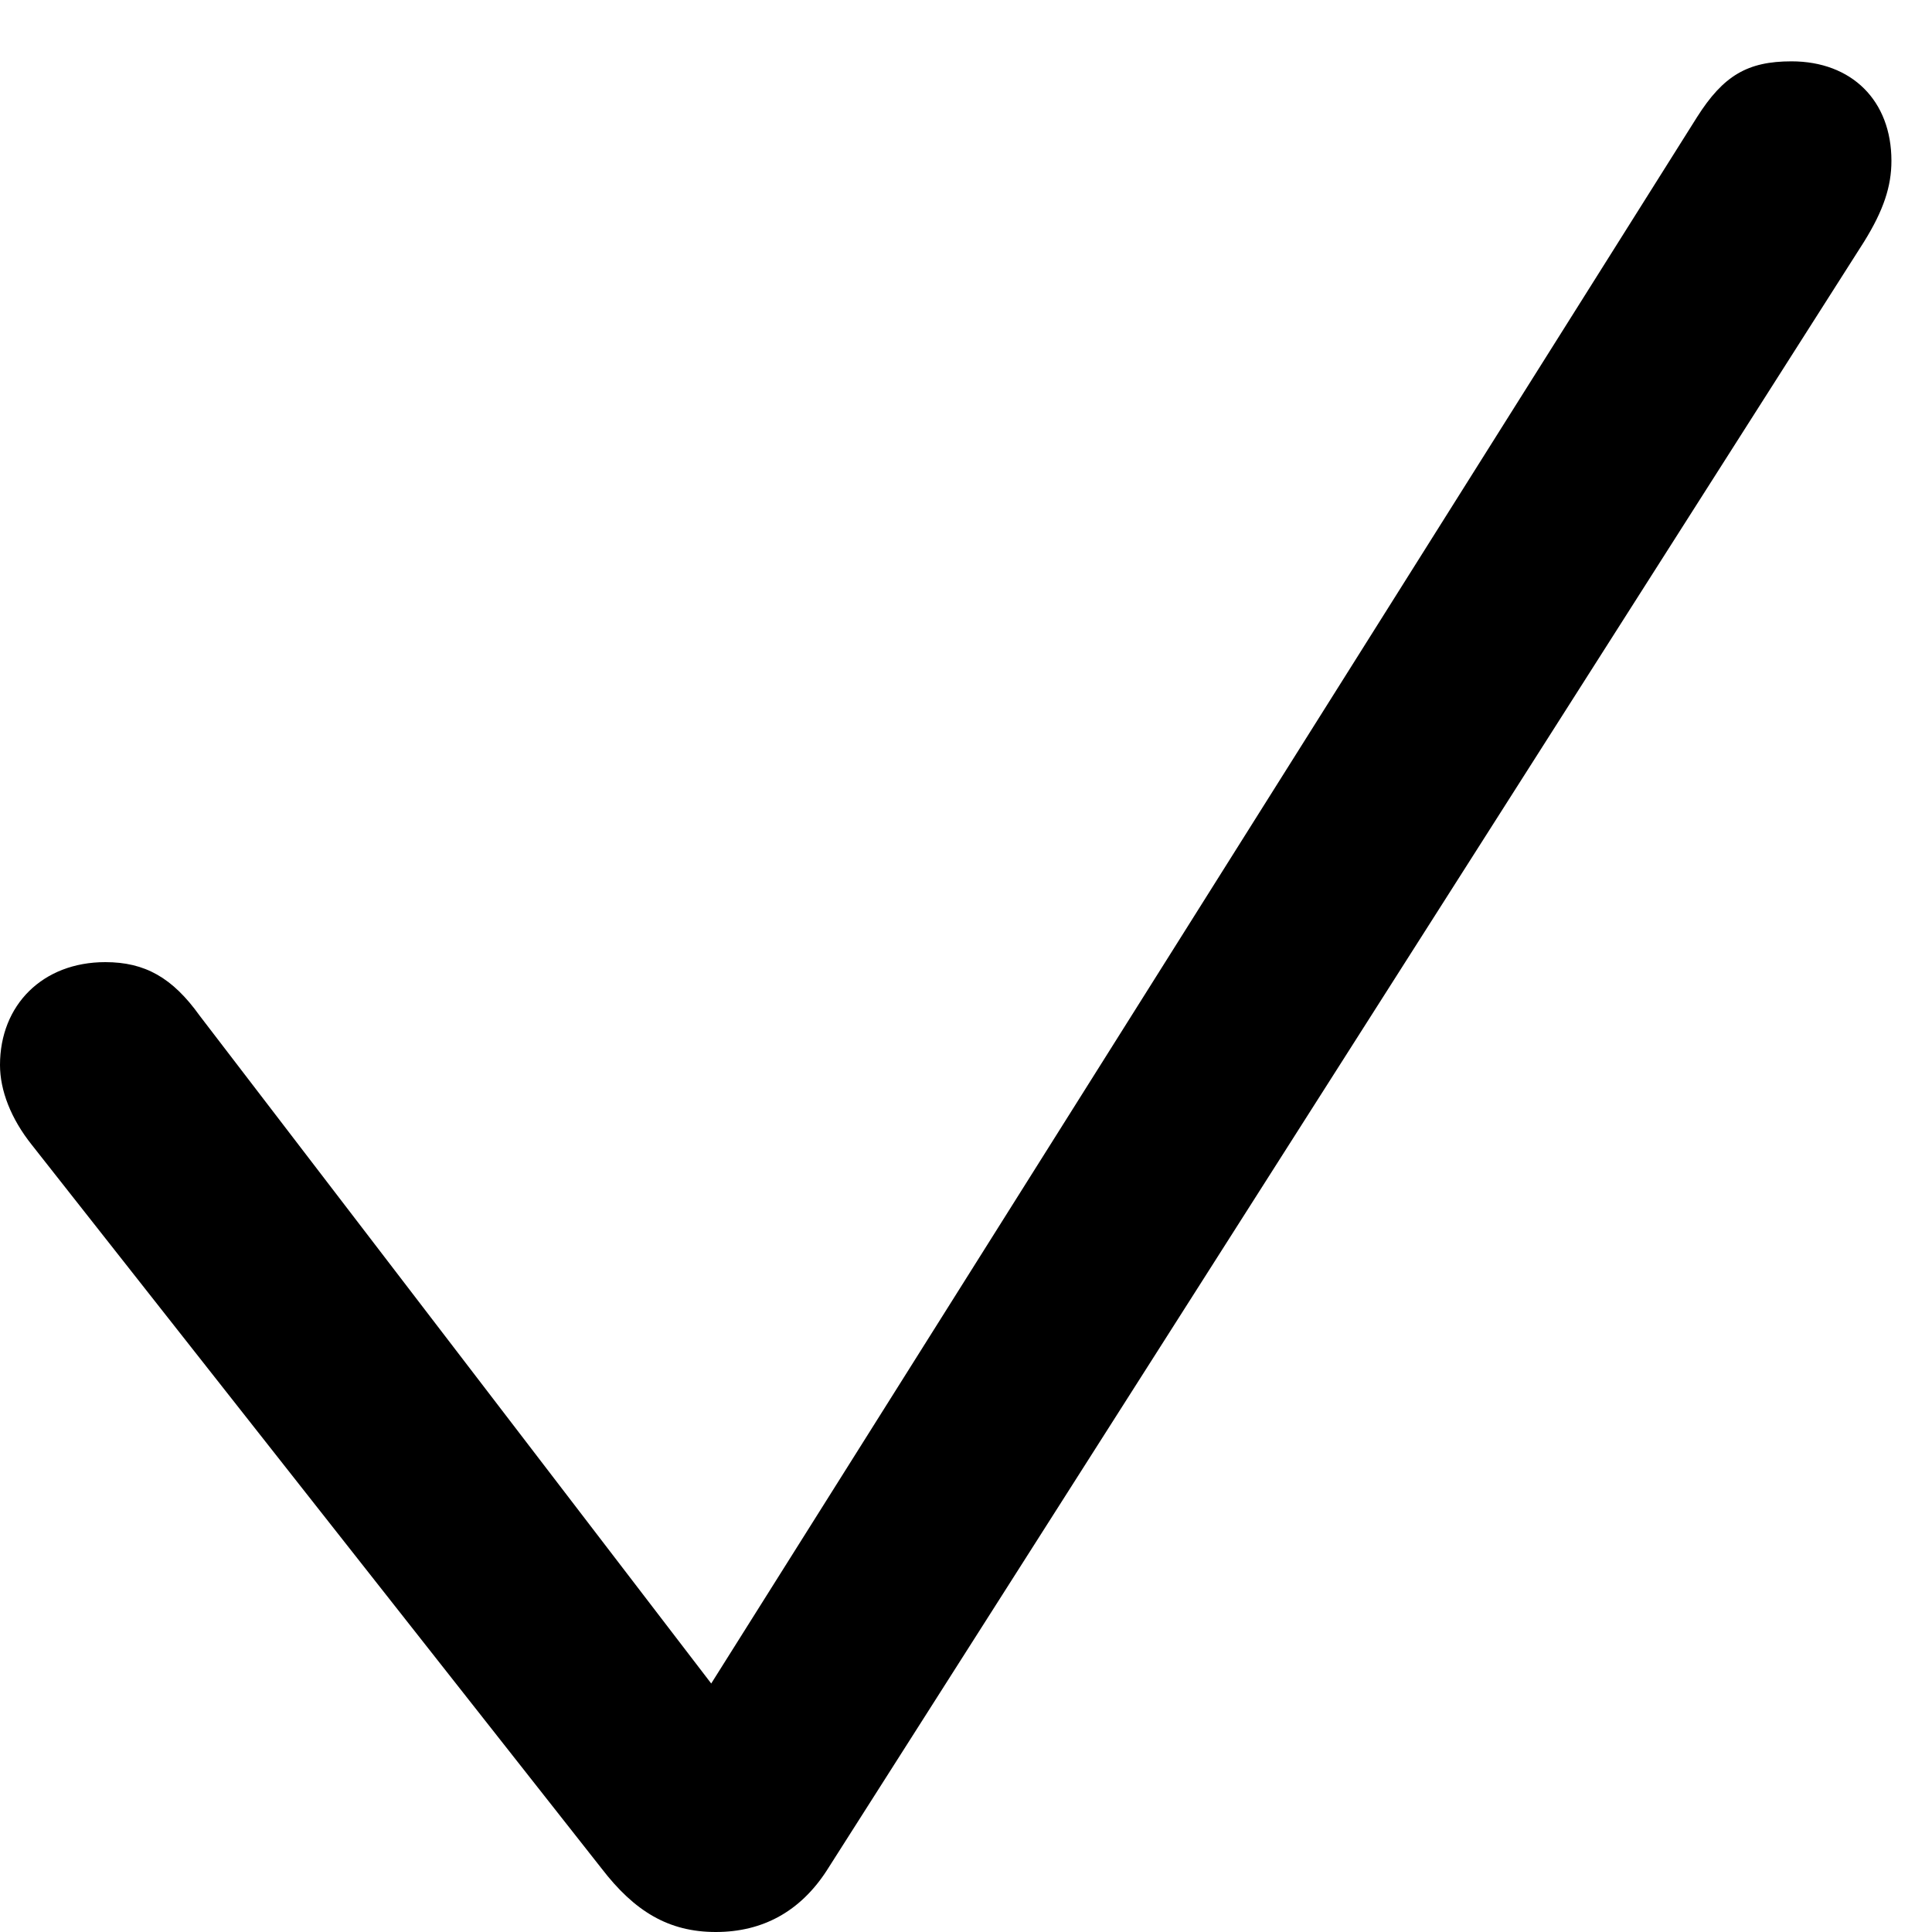 <svg width="8" height="8" viewBox="0 0 8 8" fill="none" xmlns="http://www.w3.org/2000/svg">
<path d="M2.964 8C3.159 8 3.314 7.914 3.423 7.746L7.718 1.002C7.8 0.87 7.832 0.771 7.832 0.666C7.832 0.417 7.668 0.254 7.418 0.254C7.236 0.254 7.136 0.313 7.027 0.485L2.945 6.971L0.827 4.206C0.714 4.048 0.6 3.984 0.436 3.984C0.177 3.984 0 4.161 0 4.41C0 4.515 0.045 4.632 0.132 4.741L2.491 7.737C2.627 7.914 2.768 8 2.964 8Z" fill="black"/>
</svg>
